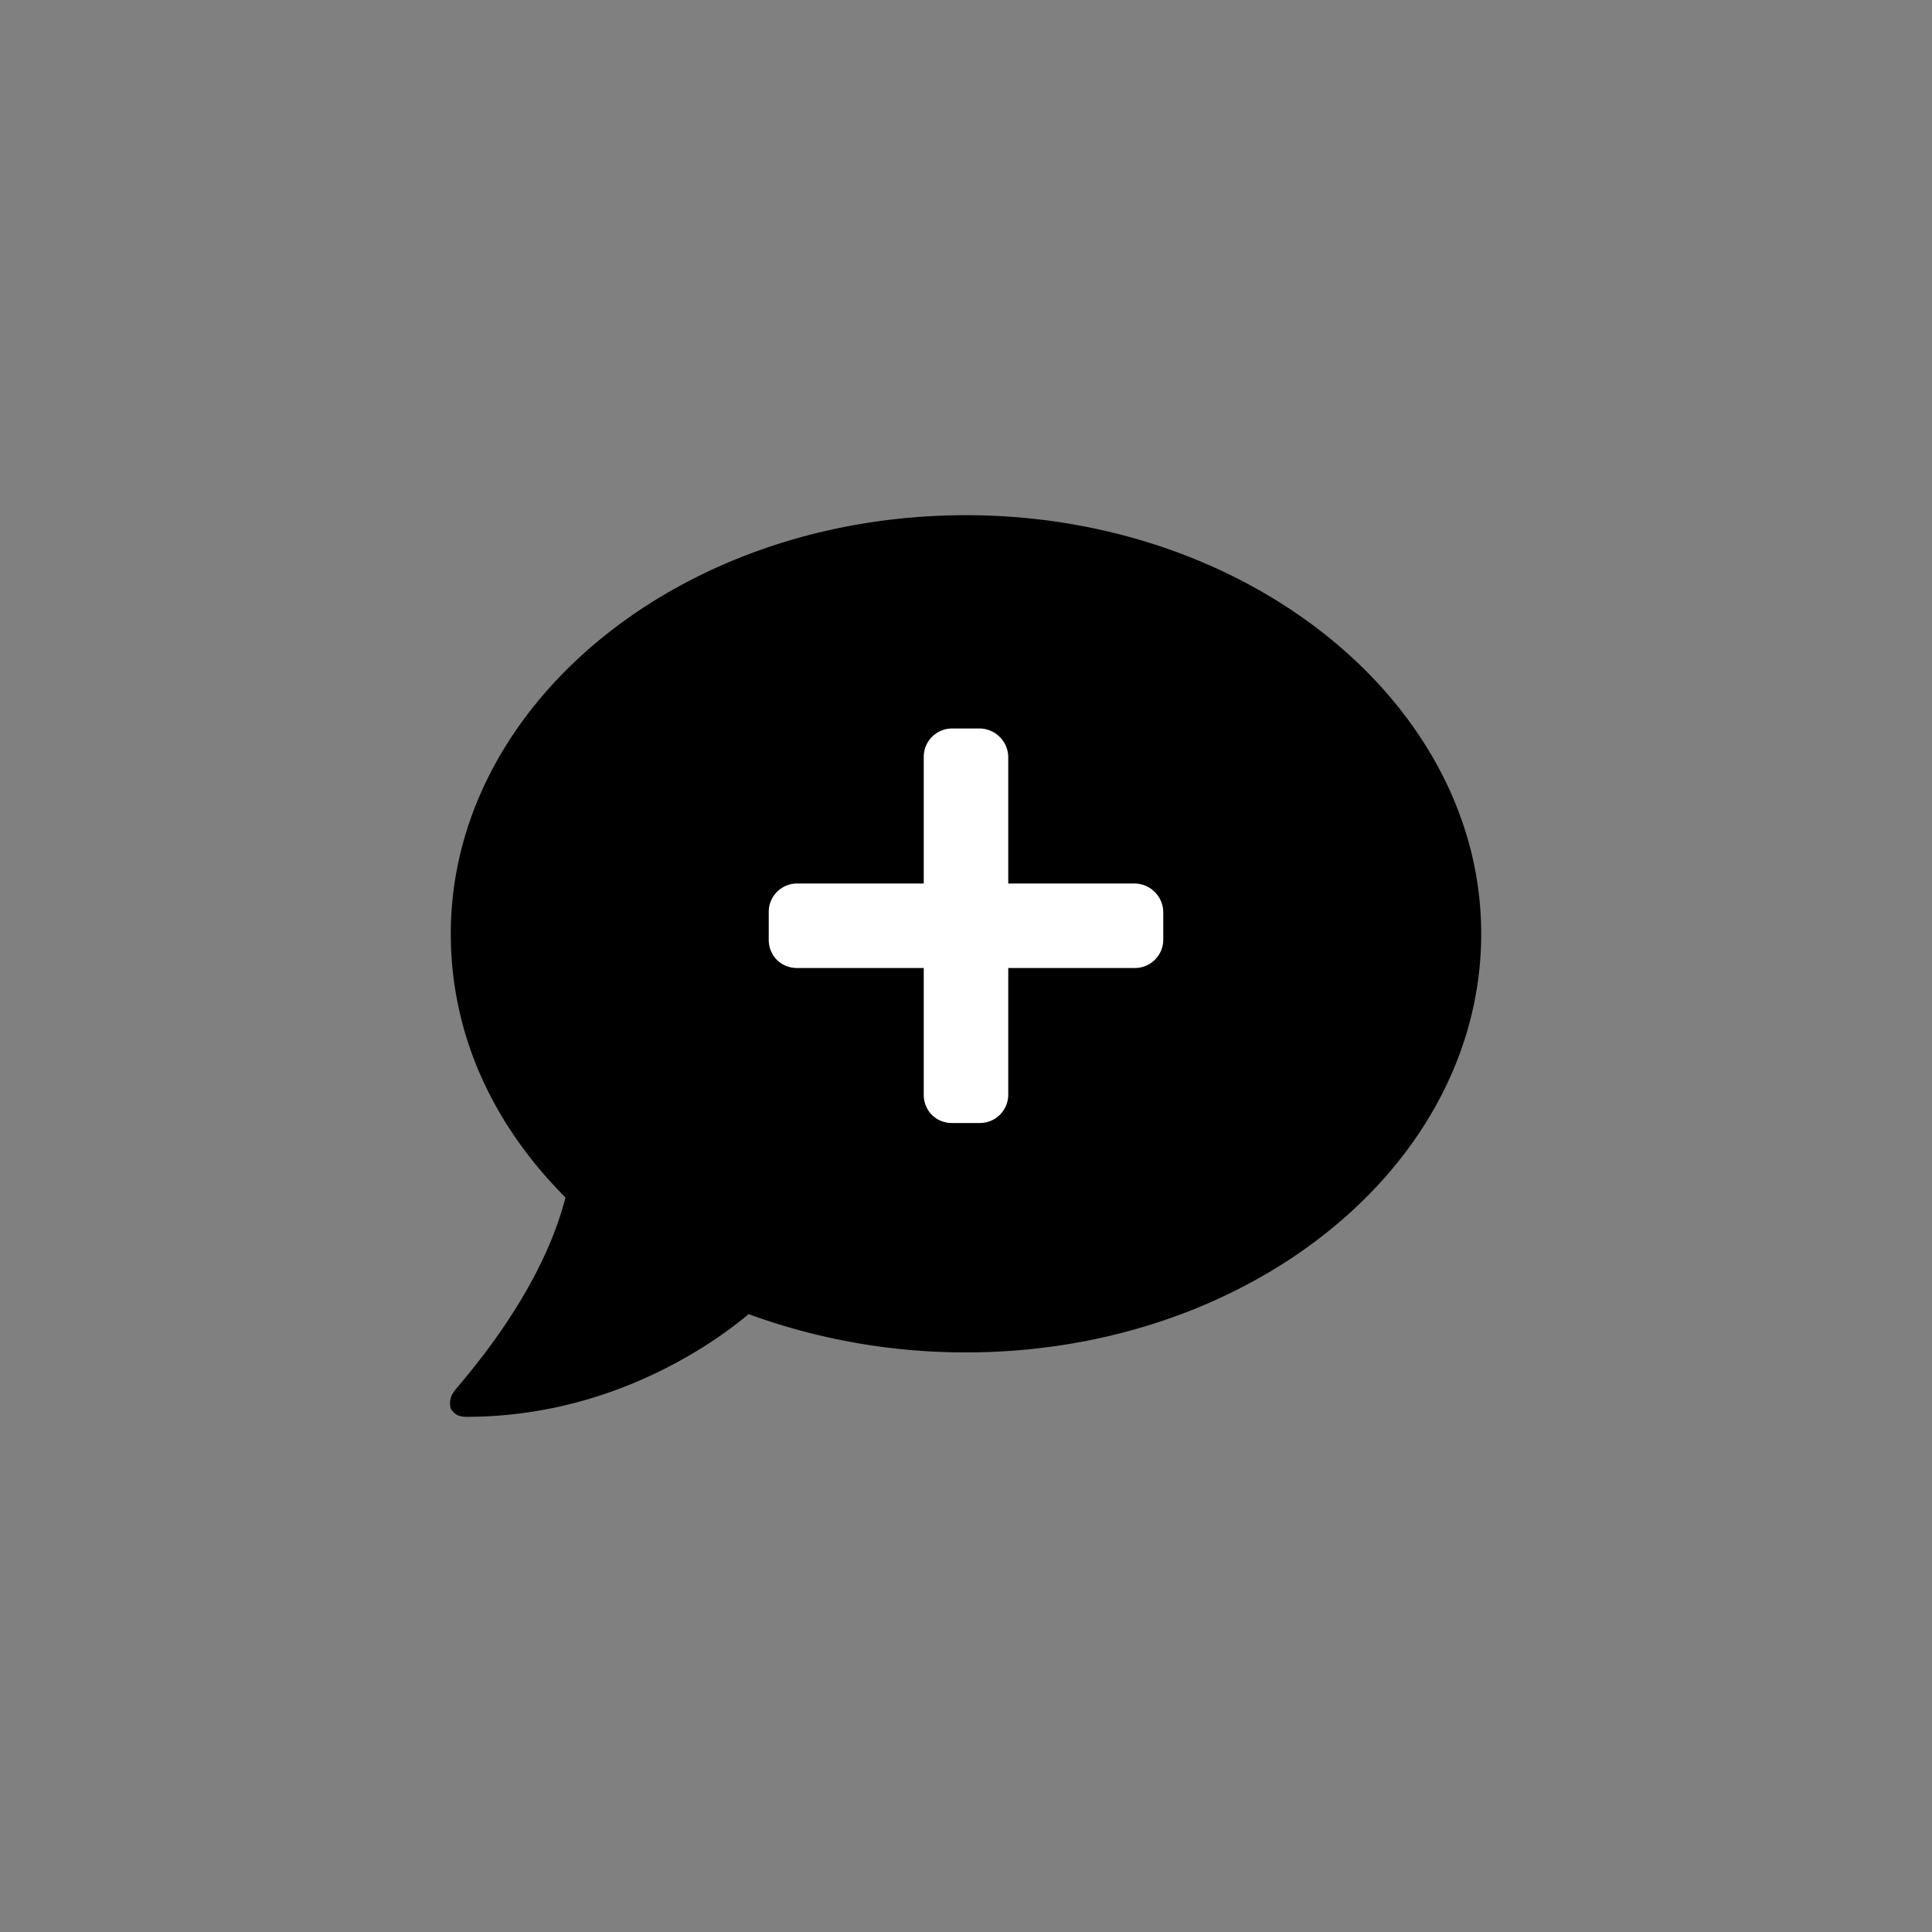 <svg id="icon-comment-add-reversed" viewBox="0 0 30 30">
    <rect x="0" y="0" width="30" height="30" fill="#808080" stroke="none"/>
    <!-- Font Awesome Free 5.15.3 by @fontawesome - https://fontawesome.com License - https://fontawesome.com/license/free (Icons: CC BY 4.0, Fonts: SIL OFL 1.1, Code: MIT License) -->
    <path d="M15 8c-4.438 0-8 2.938-8 6.5 0 1.563.656 2.969 1.781 4.094-.406 1.593-1.719 2.968-1.719 3a.3.3 0 00-.062.281c.063.094.125.125.25.125 2.063 0 3.625-.969 4.375-1.594A9.81 9.81 0 0015 21c4.406 0 8-2.906 8-6.5 0-3.563-3.594-6.5-8-6.5z" fill="currentColor"/><path d="M17.625 13.719h-1.969V11.75a.45.45 0 00-.437-.438h-.438a.44.44 0 00-.437.438v1.969h-1.969a.44.44 0 00-.438.437v.438c0 .246.192.437.438.437h1.969V17c0 .246.191.438.437.438h.438a.44.44 0 00.437-.438v-1.969h1.969a.44.44 0 00.438-.437v-.438a.45.45 0 00-.438-.437z" fill="#fff"></path>
</svg>
